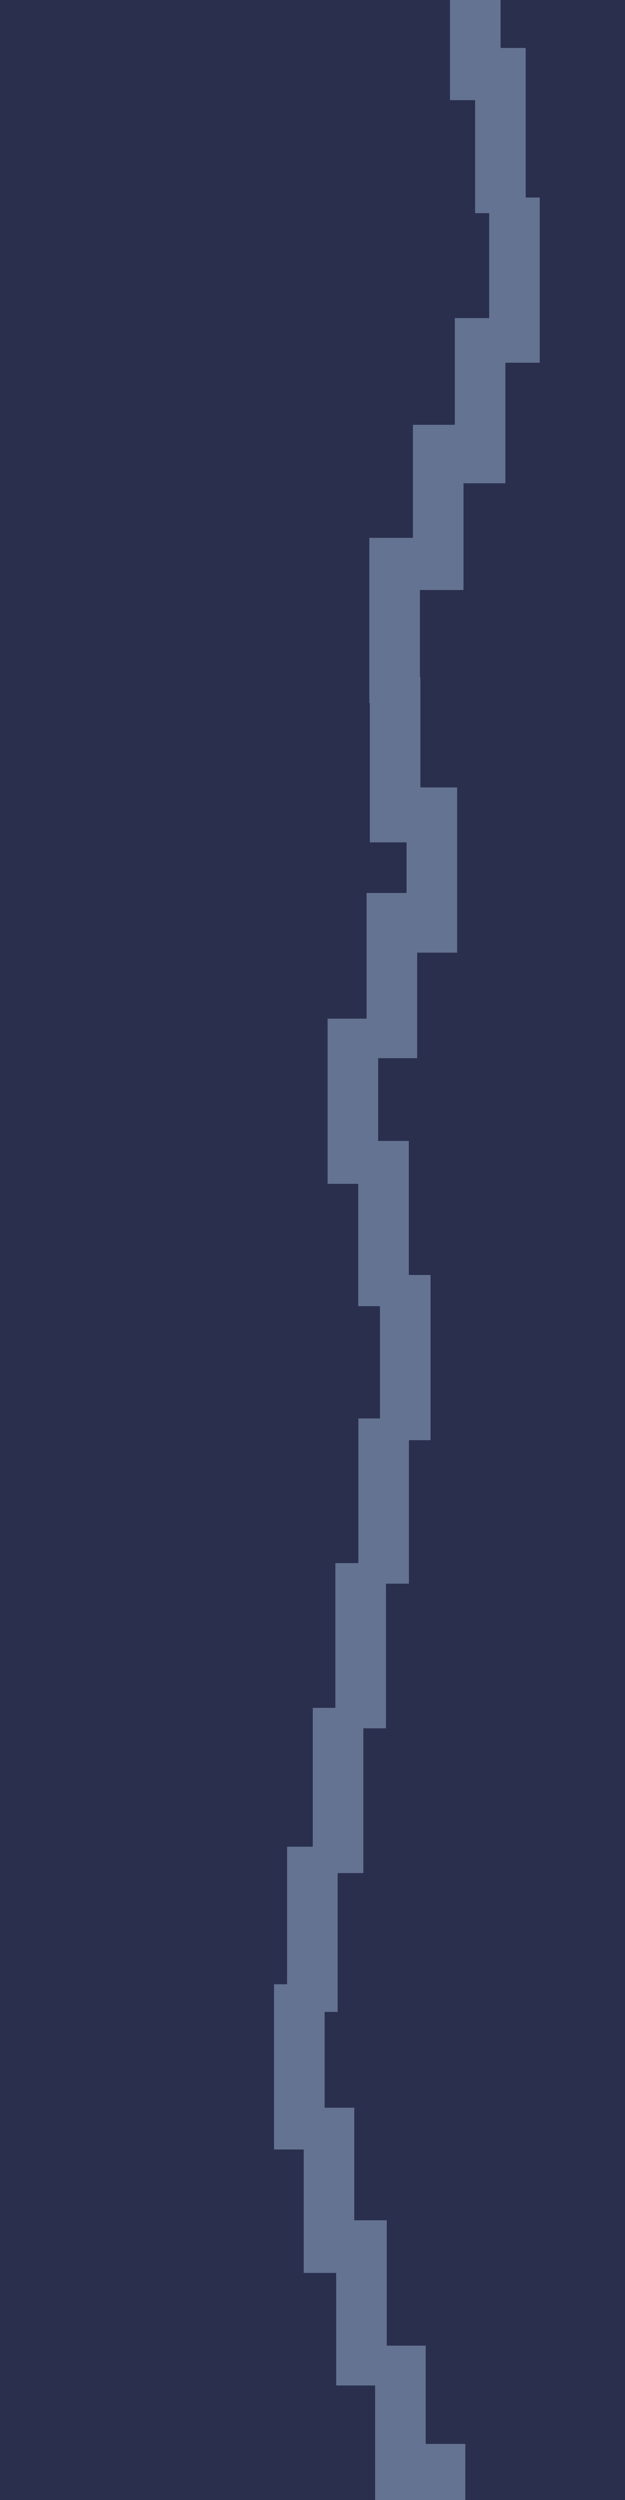 <?xml version="1.0" encoding="UTF-8" standalone="no"?>
<!-- Created with Inkscape (http://www.inkscape.org/) -->

<svg
   width="800"
   height="3200"
   viewBox="0 0 211.667 846.667"
   version="1.1"
   id="svg20465"
   inkscape:version="1.2.2 (b0a8486541, 2022-12-01)"
   sodipodi:docname="level2.svg"
   xmlns:inkscape="http://www.inkscape.org/namespaces/inkscape"
   xmlns:sodipodi="http://sodipodi.sourceforge.net/DTD/sodipodi-0.dtd"
   xmlns="http://www.w3.org/2000/svg"
   xmlns:svg="http://www.w3.org/2000/svg">
  <sodipodi:namedview
     id="namedview20467"
     pagecolor="#ffffff"
     bordercolor="#000000"
     borderopacity="0.25"
     inkscape:showpageshadow="2"
     inkscape:pageopacity="0.0"
     inkscape:pagecheckerboard="0"
     inkscape:deskcolor="#d1d1d1"
     inkscape:document-units="mm"
     showgrid="false"
     inkscape:zoom="0.32346812"
     inkscape:cx="-1310.7938"
     inkscape:cy="1709.5966"
     inkscape:window-width="3072"
     inkscape:window-height="1630"
     inkscape:window-x="0"
     inkscape:window-y="0"
     inkscape:window-maximized="1"
     inkscape:current-layer="layer1" />
  <defs
     id="defs20462" />
  <g
     inkscape:label="Layer 1"
     inkscape:groupmode="layer"
     id="layer1"
     transform="rotate(180,105.833,430.931)">
    <rect
       style="fill:#2a2f4e;stroke-width:0.292;stroke-linejoin:round"
       id="rect21283"
       width="211.667"
       height="926.042"
       x="0"
       y="0" />
    <rect
       style="fill:#657392;stroke-width:0.265;stroke-linejoin:round"
       id="rect21339"
       width="17.126"
       height="55.947"
       x="28.871"
       y="739.019" />
    <rect
       style="fill:#657392;stroke-width:0.265;stroke-linejoin:round"
       id="rect21339-3"
       width="17.126"
       height="55.947"
       x="40.514"
       y="698.188" />
    <rect
       style="fill:#657392;stroke-width:0.265;stroke-linejoin:round"
       id="rect21339-6"
       width="17.126"
       height="55.947"
       x="54.695"
       y="662.048" />
    <rect
       style="fill:#657392;stroke-width:0.265;stroke-linejoin:round"
       id="rect21339-7"
       width="17.126"
       height="55.947"
       x="69.459"
       y="623.763" />
    <rect
       style="fill:#657392;stroke-width:0.265;stroke-linejoin:round"
       id="rect21339-5"
       width="17.126"
       height="55.947"
       x="69.292"
       y="576.577" />
    <rect
       style="fill:#657392;stroke-width:0.265;stroke-linejoin:round"
       id="rect21339-35"
       width="17.126"
       height="55.947"
       x="56.851"
       y="539.236" />
    <rect
       style="fill:#657392;stroke-width:0.265;stroke-linejoin:round"
       id="rect21339-62"
       width="17.126"
       height="55.947"
       x="70.392"
       y="503.491" />
    <rect
       style="fill:#657392;stroke-width:0.265;stroke-linejoin:round"
       id="rect21339-9"
       width="17.126"
       height="55.947"
       x="83.598"
       y="460.932" />
    <rect
       style="fill:#657392;stroke-width:0.265;stroke-linejoin:round"
       id="rect21339-1"
       width="17.126"
       height="55.947"
       x="73.217"
       y="419.51" />
    <rect
       style="fill:#657392;stroke-width:0.265;stroke-linejoin:round"
       id="rect21339-2"
       width="17.126"
       height="55.947"
       x="65.852"
       y="374.12" />
    <rect
       style="fill:#657392;stroke-width:0.265;stroke-linejoin:round"
       id="rect21339-70"
       width="17.126"
       height="55.947"
       x="73.175"
       y="325.525" />
    <rect
       style="fill:#657392;stroke-width:0.265;stroke-linejoin:round"
       id="rect21339-93"
       width="17.126"
       height="55.947"
       x="80.962"
       y="276.534" />
    <rect
       style="fill:#657392;stroke-width:0.265;stroke-linejoin:round"
       id="rect21339-60"
       width="17.126"
       height="55.947"
       x="88.617"
       y="227.52" />
    <rect
       style="fill:#657392;stroke-width:0.265;stroke-linejoin:round"
       id="rect21339-626"
       width="17.126"
       height="55.947"
       x="97.315"
       y="180.494" />
    <rect
       style="fill:#657392;stroke-width:0.265;stroke-linejoin:round"
       id="rect21339-18"
       width="17.126"
       height="55.947"
       x="101.727"
       y="133.905" />
    <rect
       style="fill:#657392;stroke-width:0.265;stroke-linejoin:round"
       id="rect21339-79"
       width="17.126"
       height="55.947"
       x="91.685"
       y="92.103" />
    <rect
       style="fill:#657392;stroke-width:0.265;stroke-linejoin:round"
       id="rect21339-20"
       width="17.126"
       height="55.947"
       x="80.687"
       y="53.982" />
    <rect
       style="fill:#657392;stroke-width:0.265;stroke-linejoin:round"
       id="rect21339-23"
       width="17.126"
       height="55.947"
       x="67.498"
       y="11.519" />
    <rect
       style="fill:#657392;stroke-width:0.265;stroke-linejoin:round"
       id="rect21339-75"
       width="17.126"
       height="55.947"
       x="54.071"
       y="-21.759" />
    <rect
       style="fill:#657392;stroke-width:0.265;stroke-linejoin:round"
       id="rect21339-92"
       width="17.126"
       height="55.947"
       x="33.632"
       y="789.671" />
    <rect
       style="fill:#657392;stroke-width:0.265;stroke-linejoin:round"
       id="rect21339-28"
       width="17.126"
       height="55.947"
       x="42.134"
       y="827.946" />
    <rect
       style="fill:#657392;stroke-width:0.265;stroke-linejoin:round"
       id="rect21339-97"
       width="17.126"
       height="55.947"
       x="49.272"
       y="875.298" />
  </g>
</svg>
